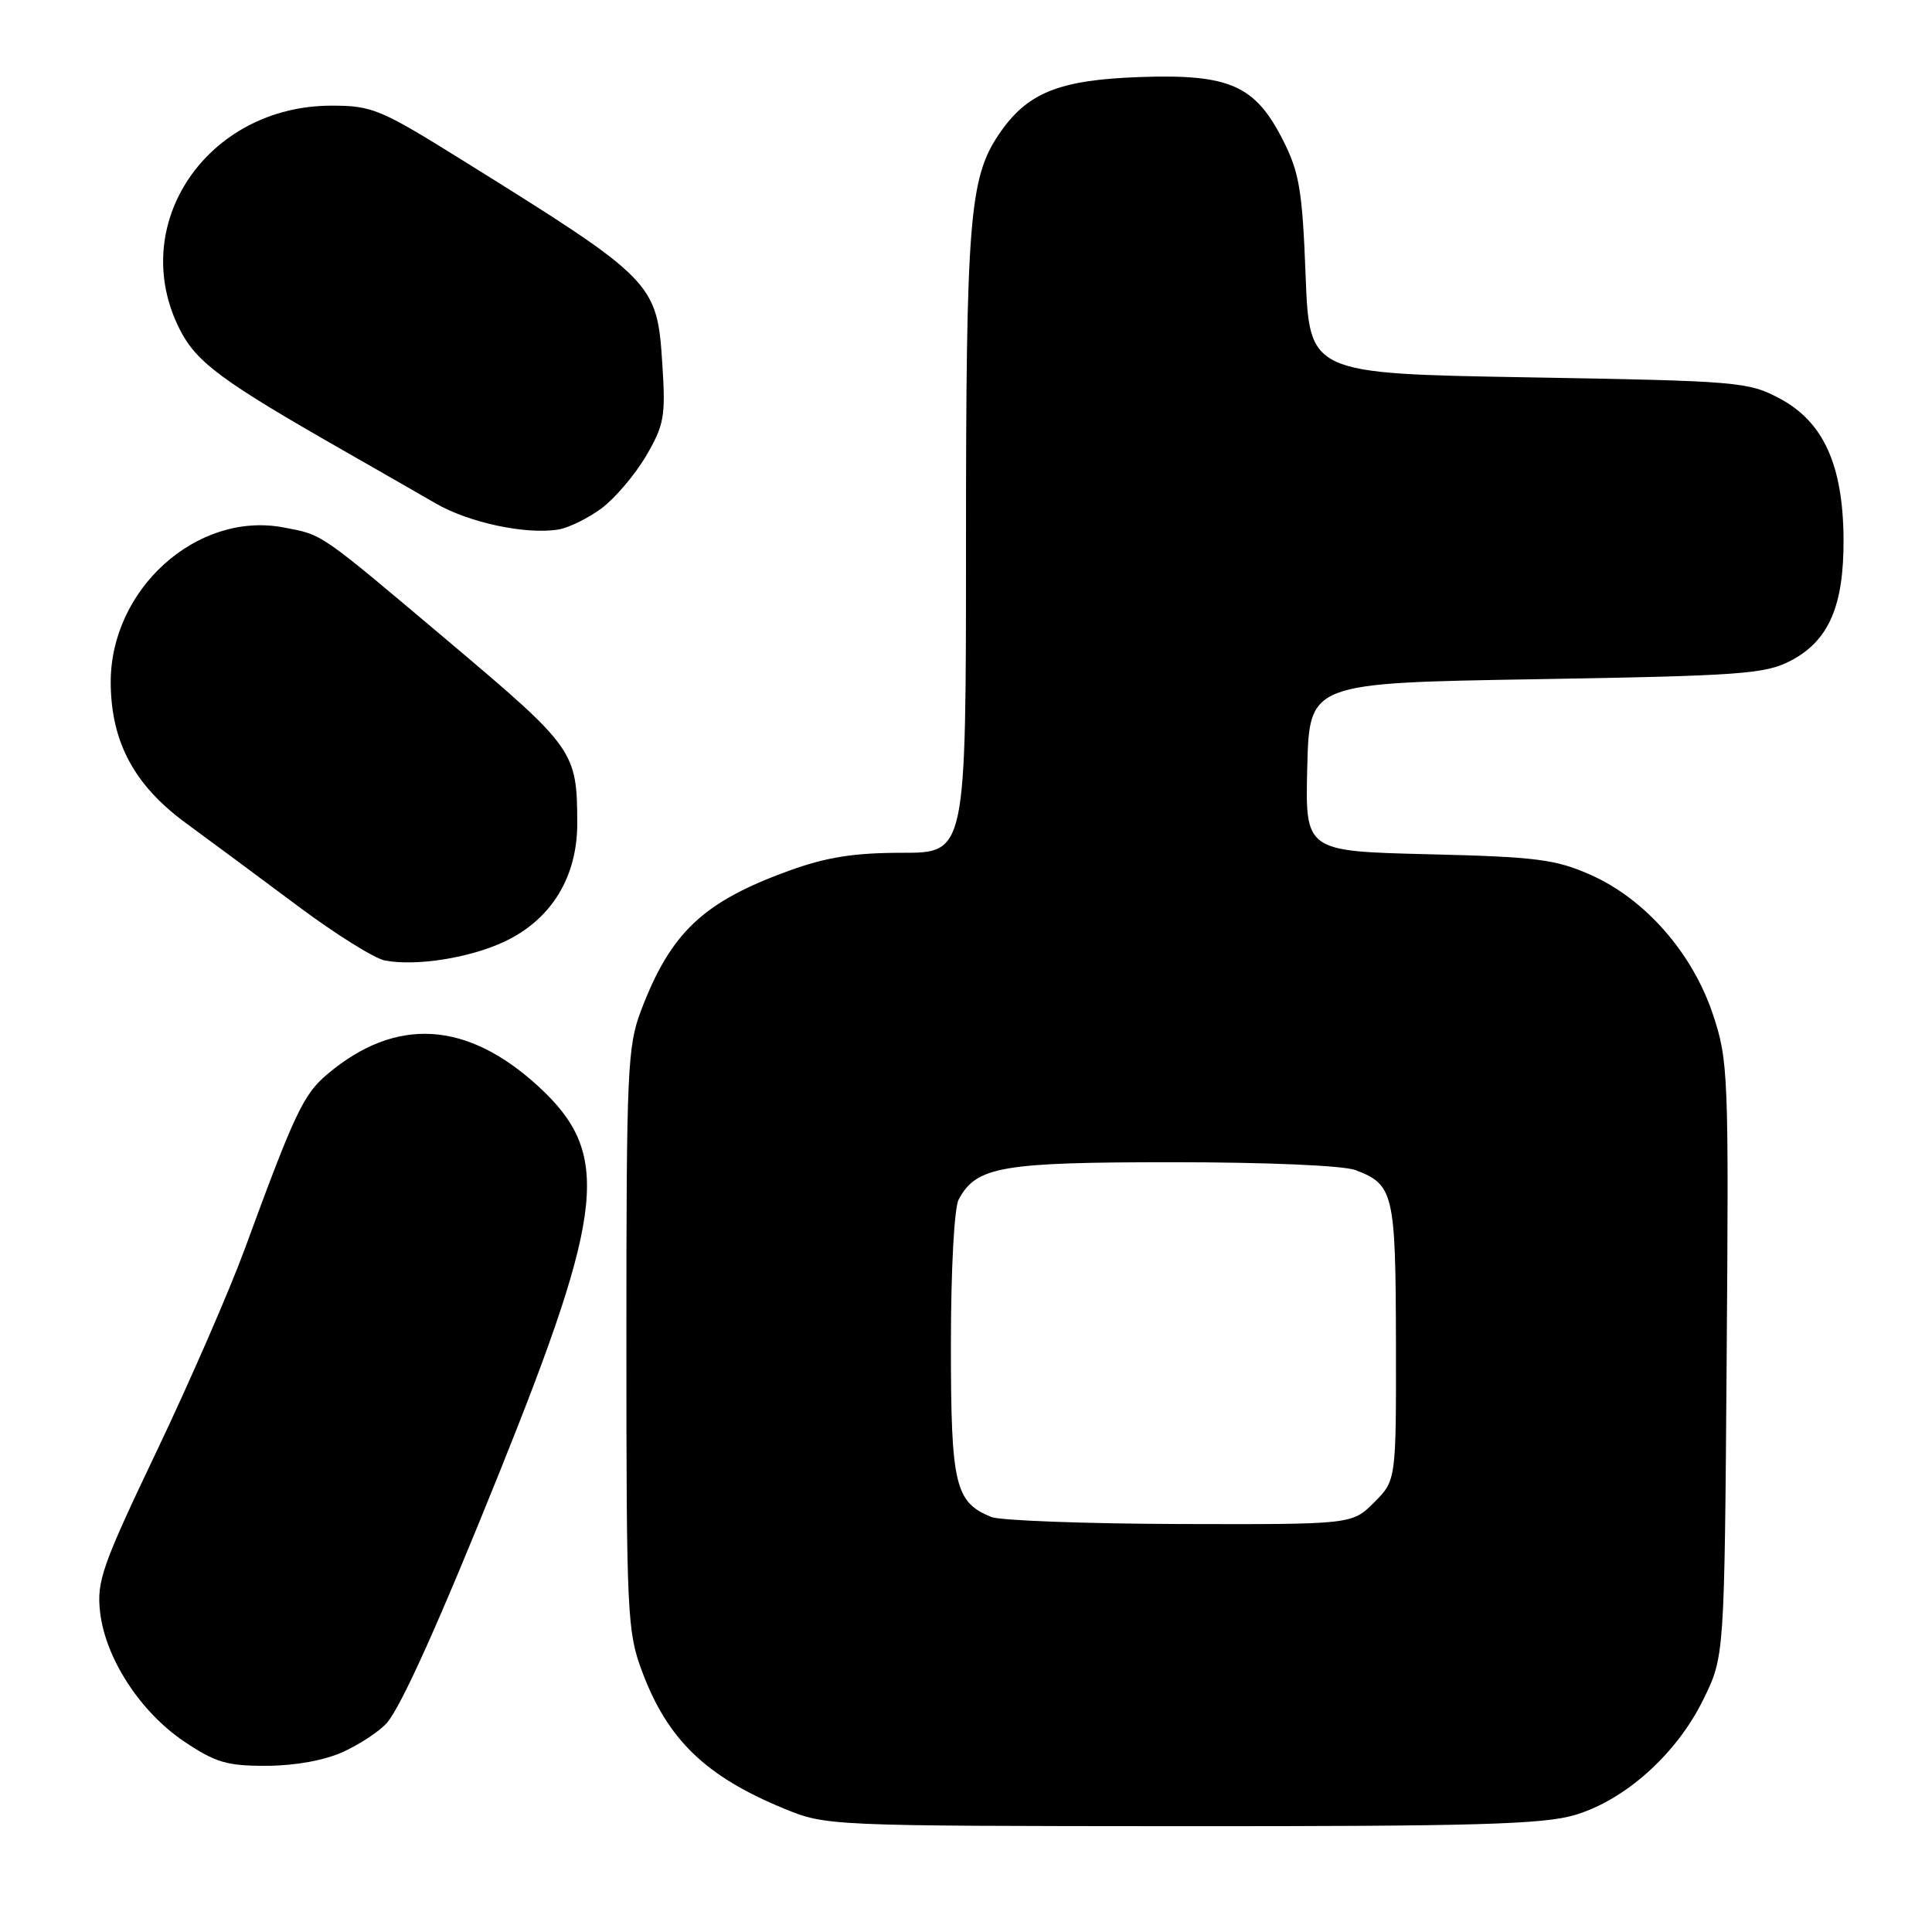 <?xml version="1.0" encoding="UTF-8" standalone="no"?>
<!DOCTYPE svg PUBLIC "-//W3C//DTD SVG 1.1//EN" "http://www.w3.org/Graphics/SVG/1.1/DTD/svg11.dtd" >
<svg xmlns="http://www.w3.org/2000/svg" xmlns:xlink="http://www.w3.org/1999/xlink" version="1.1" viewBox="0 0 256 256">
 <g >
 <path fill="currentColor"
d=" M 208.67 240.50 C 215.35 238.52 222.17 232.40 225.69 225.21 C 228.50 219.50 228.50 219.50 228.79 180.14 C 229.08 142.30 229.01 140.53 226.97 134.41 C 224.26 126.28 218.01 119.14 210.78 115.93 C 206.11 113.86 203.61 113.54 189.22 113.19 C 172.94 112.79 172.94 112.79 173.22 101.65 C 173.50 90.50 173.50 90.50 203.50 90.00 C 230.53 89.55 233.87 89.31 237.22 87.58 C 242.32 84.94 244.33 80.33 244.28 71.41 C 244.21 61.61 241.62 55.90 235.83 52.81 C 231.66 50.59 230.40 50.48 202.50 50.00 C 173.50 49.50 173.50 49.50 173.00 36.50 C 172.57 25.21 172.17 22.85 170.00 18.57 C 166.31 11.28 162.90 9.79 150.98 10.21 C 140.23 10.60 136.06 12.30 132.33 17.84 C 128.45 23.60 128.00 29.22 128.00 72.05 C 128.00 113.00 128.00 113.00 119.55 113.00 C 113.14 113.00 109.50 113.58 104.53 115.38 C 93.16 119.51 88.87 123.56 84.94 133.90 C 83.14 138.65 83.00 141.81 83.00 177.47 C 83.00 213.96 83.11 216.21 85.08 221.48 C 88.46 230.51 93.49 235.37 103.89 239.65 C 109.47 241.94 109.73 241.95 156.57 241.98 C 195.48 242.00 204.51 241.74 208.67 240.50 Z  M 45.50 232.12 C 47.70 231.11 50.29 229.40 51.25 228.31 C 53.14 226.18 58.27 214.77 66.22 195.00 C 80.21 160.20 80.96 152.82 71.39 144.00 C 61.88 135.24 52.45 134.68 43.37 142.34 C 40.21 145.00 39.04 147.47 32.43 165.50 C 30.41 171.00 25.16 183.06 20.76 192.29 C 13.53 207.45 12.80 209.53 13.26 213.59 C 13.95 219.71 18.57 226.83 24.39 230.75 C 28.56 233.55 30.08 234.00 35.36 233.98 C 39.16 233.96 43.03 233.25 45.50 232.12 Z  M 66.82 124.78 C 73.04 121.86 76.50 116.24 76.49 109.07 C 76.47 99.59 76.10 99.06 59.75 85.26 C 42.07 70.35 42.87 70.90 37.58 69.89 C 26.09 67.71 14.57 78.10 14.67 90.54 C 14.74 98.37 17.80 104.05 24.64 109.07 C 27.86 111.43 34.55 116.38 39.50 120.08 C 44.45 123.77 49.62 127.01 51.00 127.27 C 55.12 128.06 62.22 126.94 66.82 124.78 Z  M 79.73 67.34 C 81.50 66.01 84.15 62.90 85.61 60.41 C 88.00 56.32 88.21 55.17 87.77 48.38 C 87.07 37.39 86.82 37.14 61.08 21.11 C 50.40 14.46 49.29 14.00 43.94 14.00 C 27.44 14.00 16.75 29.79 23.84 43.69 C 26.05 48.03 29.45 50.53 45.50 59.69 C 49.90 62.20 55.41 65.36 57.74 66.71 C 62.17 69.27 69.72 70.87 74.00 70.16 C 75.38 69.93 77.95 68.66 79.73 67.34 Z  M 131.36 201.01 C 126.54 199.06 126.00 196.77 126.00 178.21 C 126.00 168.23 126.44 160.05 127.03 158.94 C 129.37 154.57 132.64 154.00 155.39 154.00 C 167.83 154.00 178.02 154.44 179.60 155.04 C 184.67 156.96 184.93 158.09 184.97 177.83 C 185.00 196.15 185.00 196.15 182.08 199.08 C 179.15 202.00 179.15 202.00 156.33 201.94 C 143.77 201.90 132.54 201.48 131.36 201.01 Z "/>
</g>
</svg>